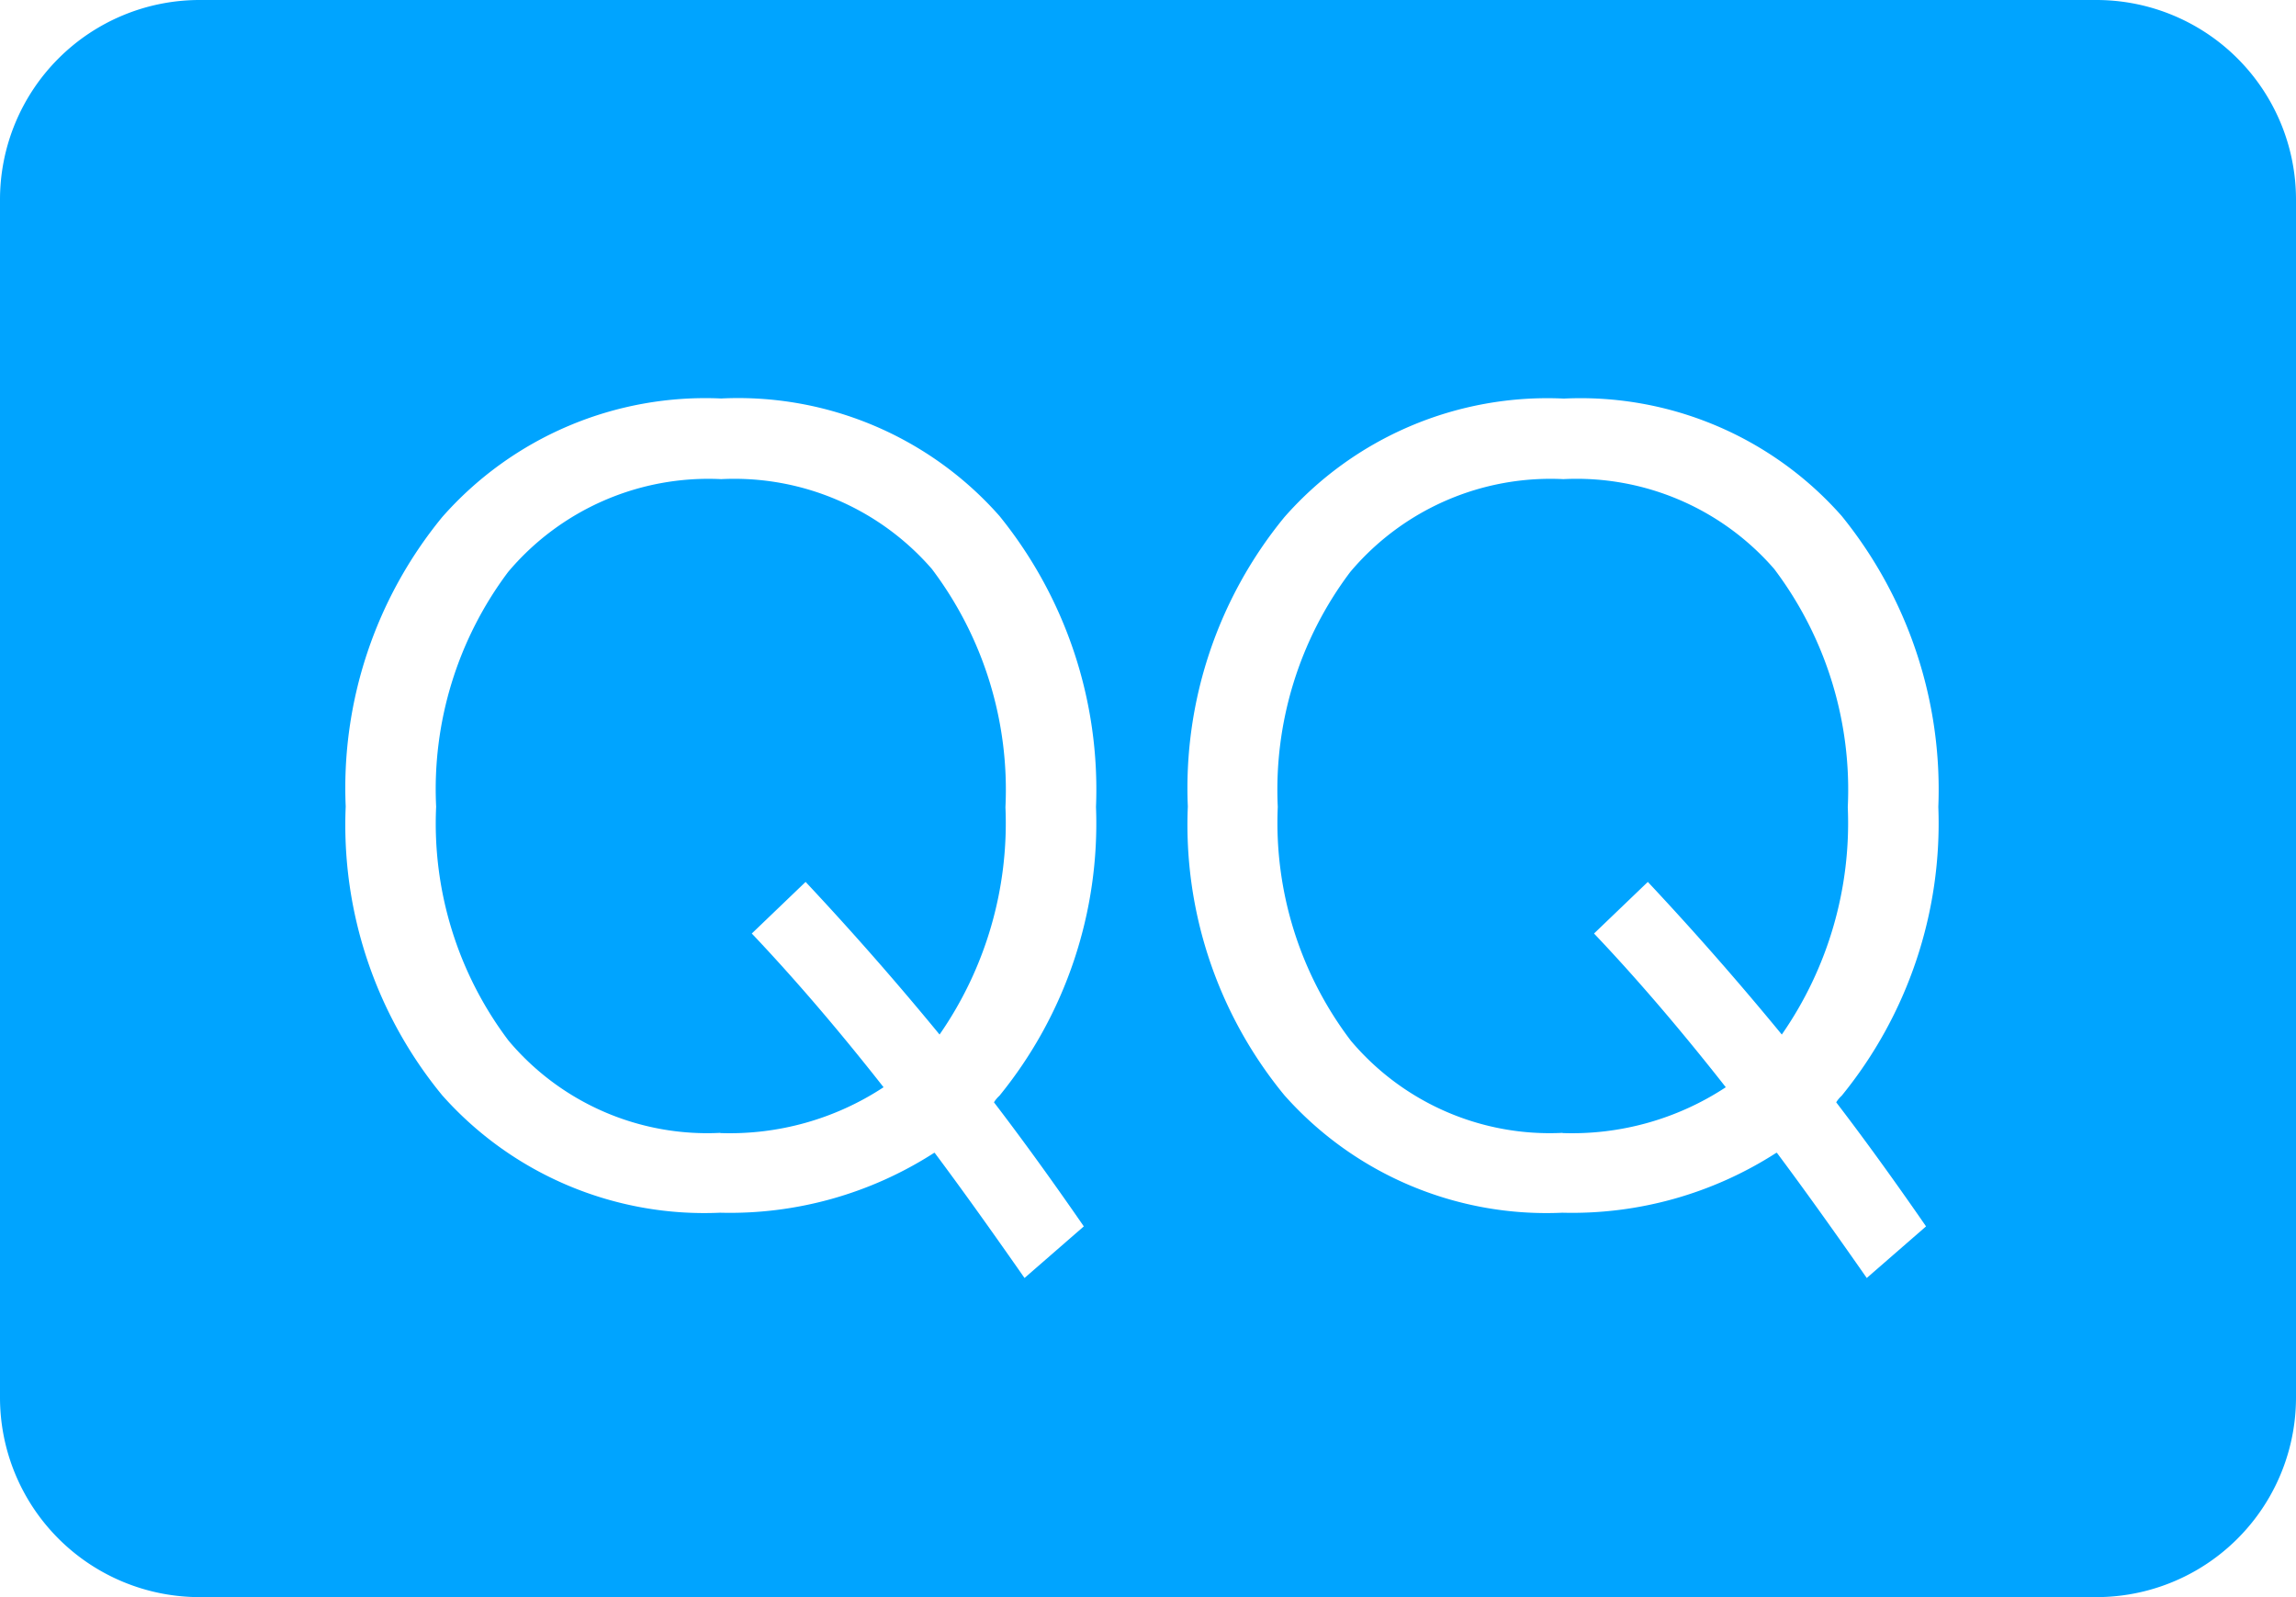 <?xml version="1.0" standalone="no"?><!DOCTYPE svg PUBLIC "-//W3C//DTD SVG 1.1//EN" "http://www.w3.org/Graphics/SVG/1.1/DTD/svg11.dtd"><svg t="1706580340246" class="icon" viewBox="0 0 1472 1024" version="1.1" xmlns="http://www.w3.org/2000/svg" p-id="26235" xmlns:xlink="http://www.w3.org/1999/xlink" width="287.5" height="200"><path d="M1344 1024H128a128 128 0 0 1-128-128V128a128 128 0 0 1 128-128h1216a128 128 0 0 1 128 128v768a128 128 0 0 1-128 128z m-204.8-284.864c15.808 21.12 35.2 48.128 57.6 80.256l38.016-33.088c-22.08-32-41.472-58.496-57.6-79.552a20.288 20.288 0 0 1 3.52-4.224 276.416 276.416 0 0 0 61.952-185.152 278.528 278.528 0 0 0-61.952-186.56 223.296 223.296 0 0 0-178.112-75.264 224.448 224.448 0 0 0-179.136 75.968 273.856 273.856 0 0 0-61.952 185.6 272.96 272.96 0 0 0 61.952 185.152 224.576 224.576 0 0 0 178.112 75.264 241.728 241.728 0 0 0 137.216-38.4z m-539.968 0c15.808 21.12 35.2 48.128 57.6 80.256l38.016-33.088c-22.08-32-41.472-58.496-57.6-79.552a19.2 19.2 0 0 1 3.52-4.224 276.416 276.416 0 0 0 61.888-185.152 278.528 278.528 0 0 0-61.888-186.56 223.488 223.488 0 0 0-178.432-75.328A224.704 224.704 0 0 0 283.52 331.52a273.92 273.92 0 0 0-61.888 185.6 272.96 272.96 0 0 0 61.888 185.152 224.768 224.768 0 0 0 178.112 75.264 241.792 241.792 0 0 0 137.28-38.4z m402.688-12.8a166.784 166.784 0 0 1-135.872-59.072 230.976 230.976 0 0 1-46.848-149.888 232.064 232.064 0 0 1 46.464-150.656 167.808 167.808 0 0 1 136.64-59.52 167.744 167.744 0 0 1 135.168 57.6 234.944 234.944 0 0 1 47.168 152.768 237.504 237.504 0 0 1-42.304 145.728 1984.96 1984.96 0 0 0-85.888-97.856l-34.496 33.088c27.328 28.736 55.744 61.952 84.48 98.56a179.2 179.2 0 0 1-104.832 29.376z m-540.032 0a166.4 166.4 0 0 1-135.808-59.072 230.976 230.976 0 0 1-46.464-150.016A232.064 232.064 0 0 1 325.76 366.72a167.808 167.808 0 0 1 136.576-59.52 167.68 167.68 0 0 1 135.104 57.6 234.944 234.944 0 0 1 47.168 152.768 237.568 237.568 0 0 1-42.24 145.728A1984.96 1984.96 0 0 0 516.48 565.44l-34.496 33.088c27.264 28.736 55.744 61.952 84.48 98.56a179.2 179.2 0 0 1-104.832 29.376z" fill="#00A4FF" p-id="26236"></path></svg>